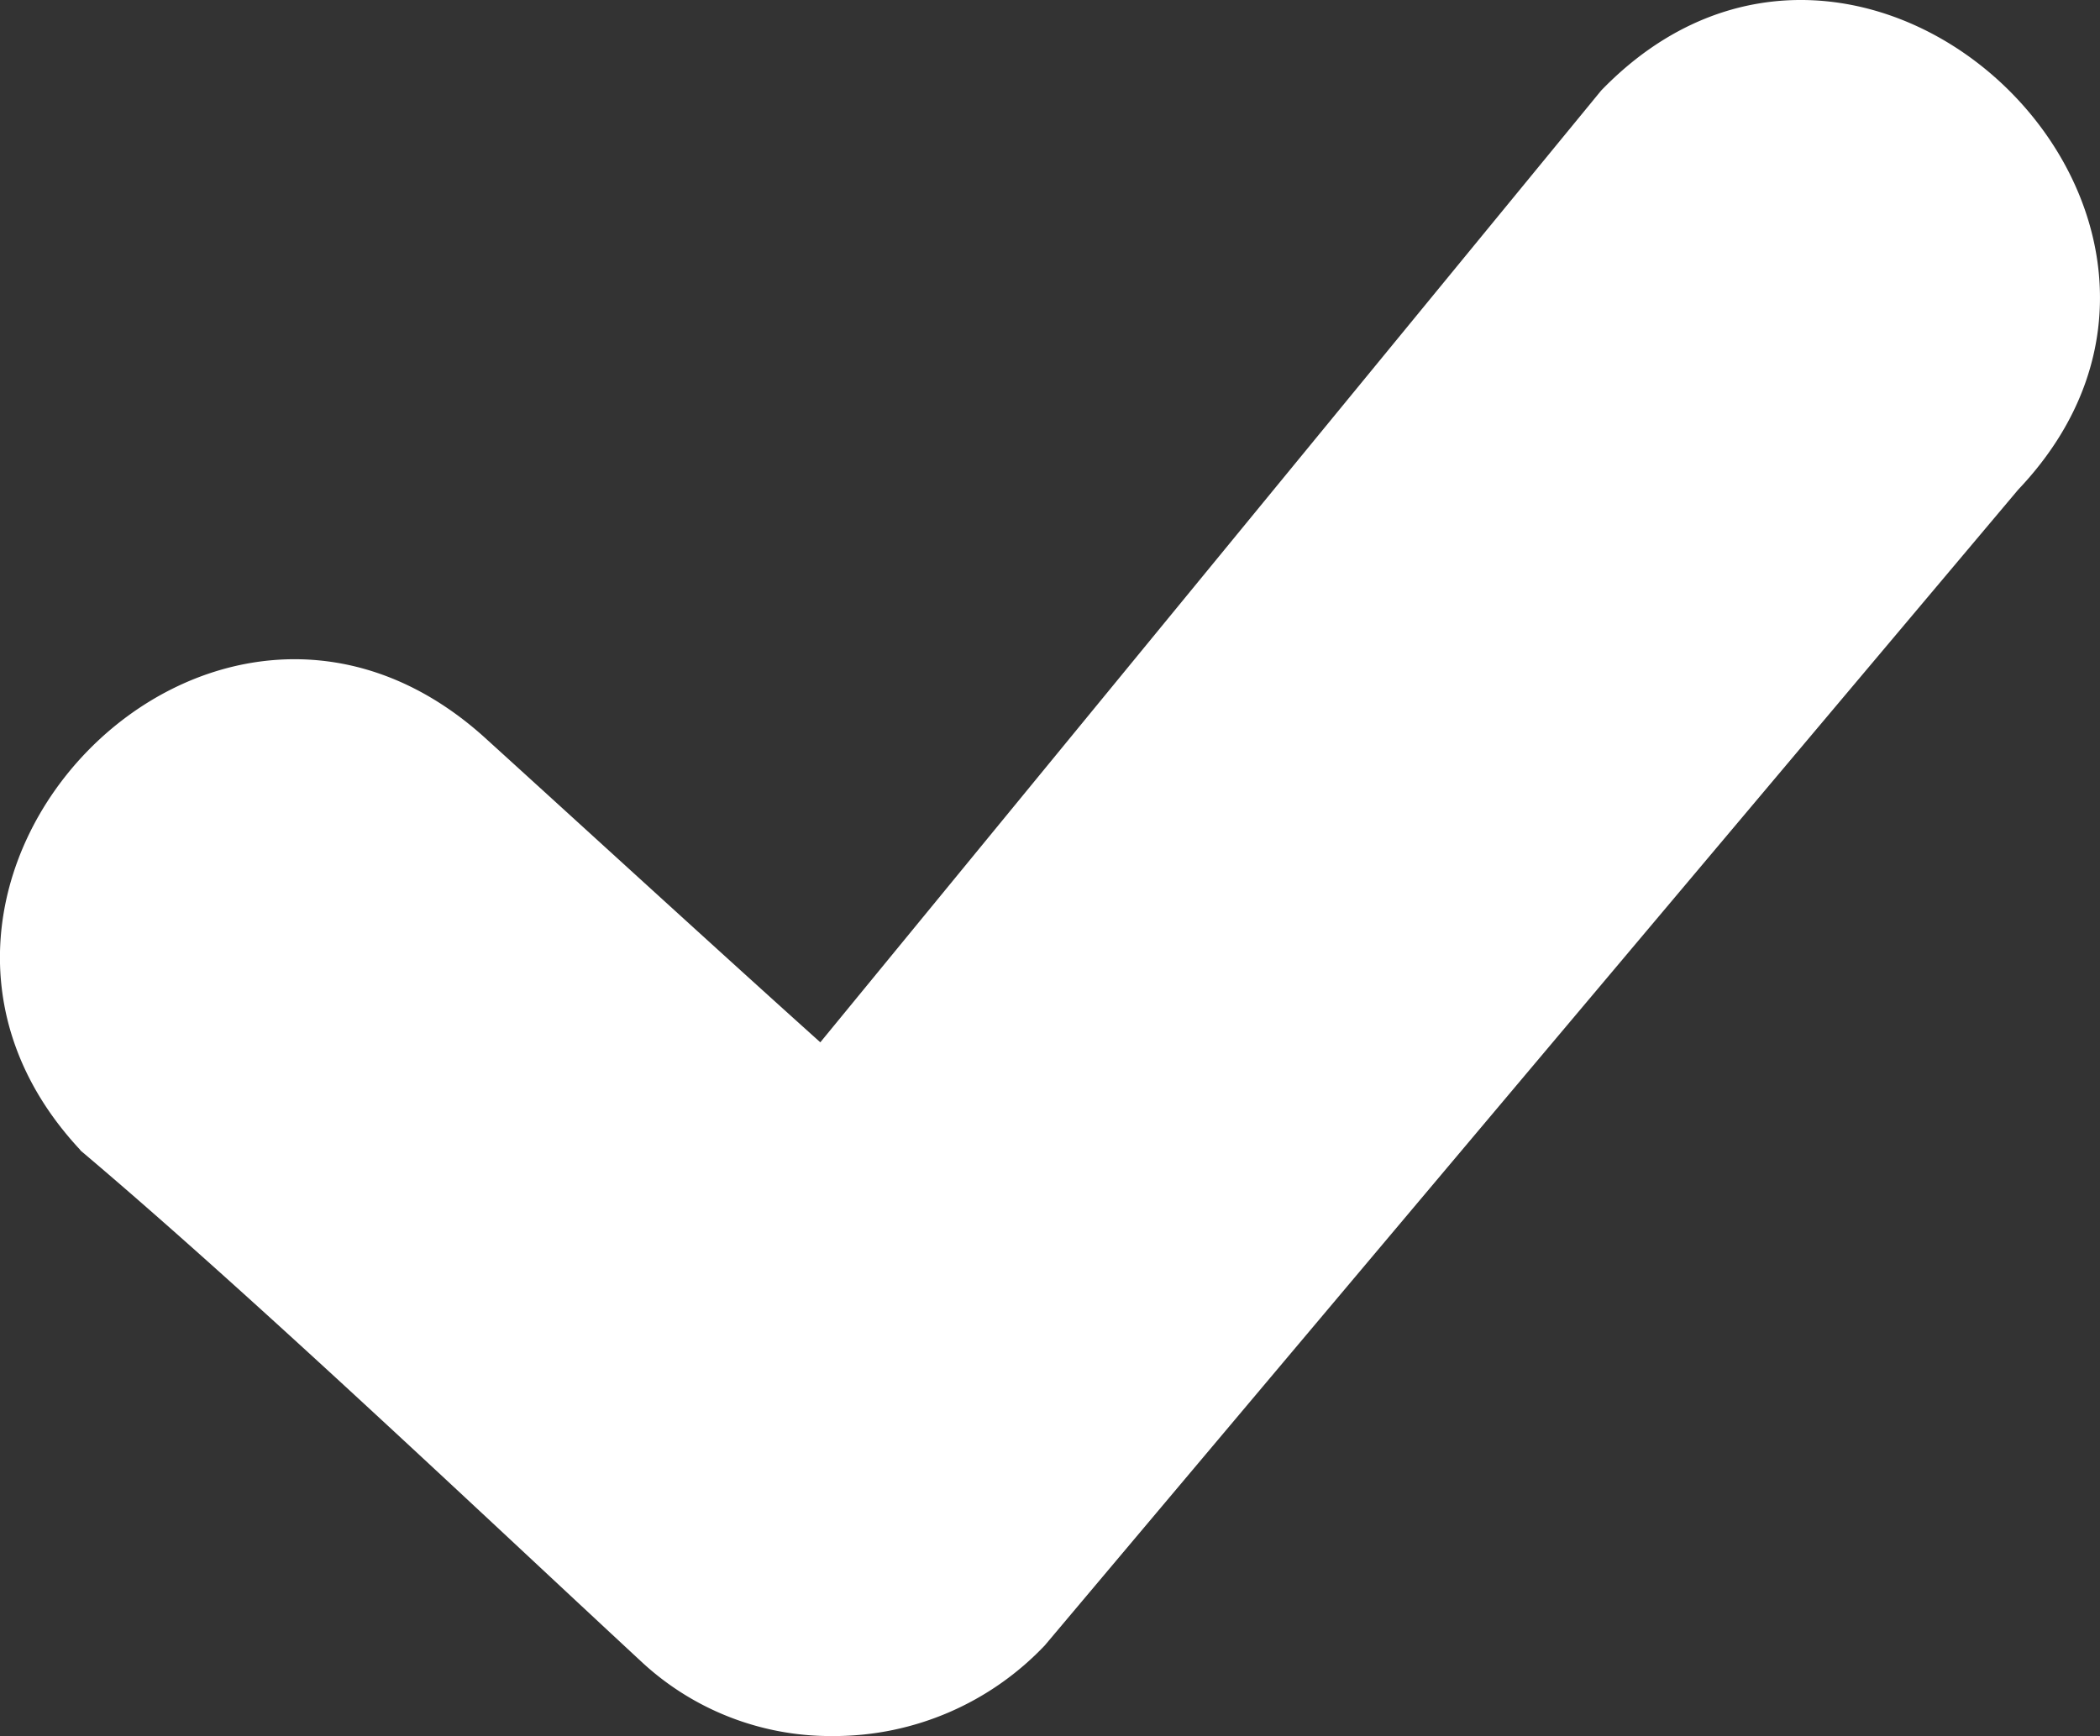 <svg id="Layer_1" data-name="Layer 1" xmlns="http://www.w3.org/2000/svg" viewBox="0 0 122.88 101.6"><rect x="0" y="0" width="122.88" height="101.6" fill="#333333" stroke="none"/><defs><style>.cls-1{fill:#ffffff;}</style></defs><title>tick-green</title><path class="cls-1" d="M4.67,67.27c-14.45-15.53,7.77-38.7,23.81-24C34.13,48.4,42.32,55.9,48,61L93.69,5.3c15.33-15.86,39.53,7.42,24.4,23.36L61.14,96.29a17,17,0,0,1-12.31,5.31h-.2a16.24,16.24,0,0,1-11-4.26c-9.49-8.8-23.09-21.71-32.91-30v0Z"/></svg>
